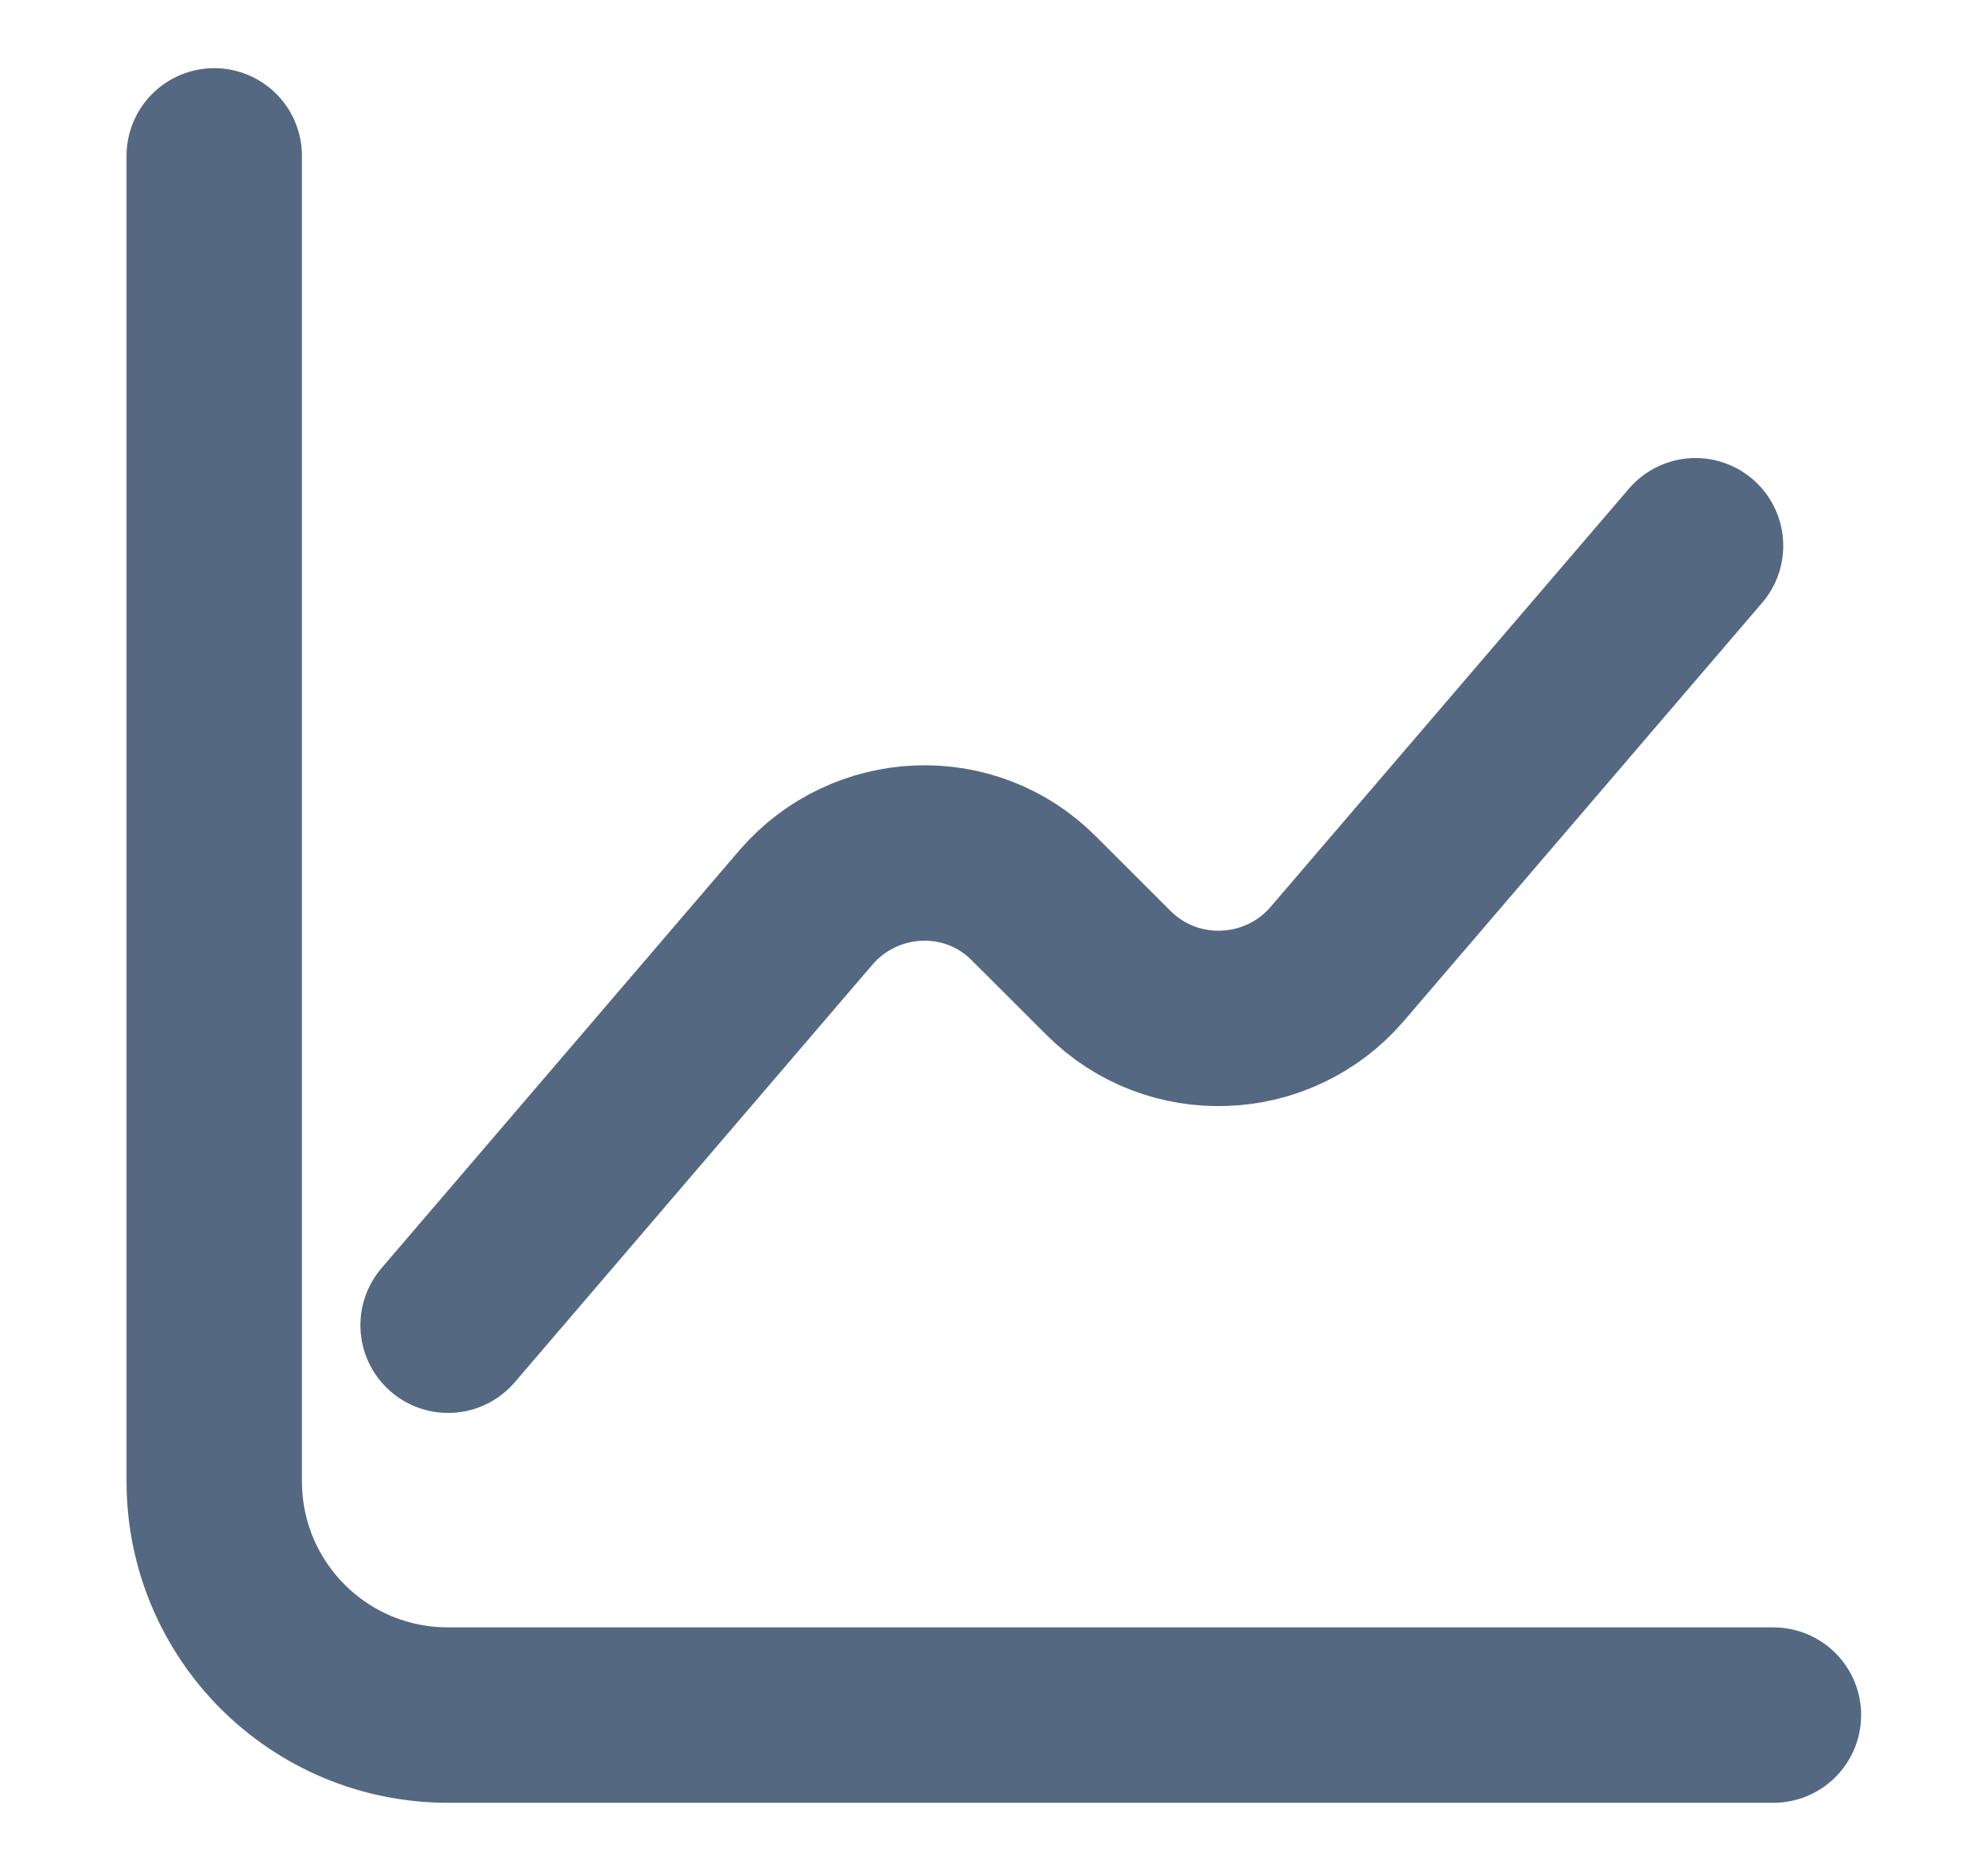 <svg width="17" height="16" viewBox="0 0 17 16" fill="none" xmlns="http://www.w3.org/2000/svg">
<g id="vuesax/linear/diagram">
<g id="diagram">
<path id="Vector" d="M1.832 1.333V12.667C1.832 13.773 2.725 14.667 3.832 14.667H15.165" stroke="#546881" stroke-width="1.5" stroke-miterlimit="10" stroke-linecap="round" stroke-linejoin="round"/>
<path id="Vector_2" d="M3.832 11.333L6.892 7.76C7.399 7.173 8.299 7.133 8.845 7.687L9.479 8.32C10.025 8.867 10.925 8.833 11.432 8.247L14.499 4.667" stroke="#546881" stroke-width="1.5" stroke-miterlimit="10" stroke-linecap="round" stroke-linejoin="round"/>
</g>
</g>
</svg>
